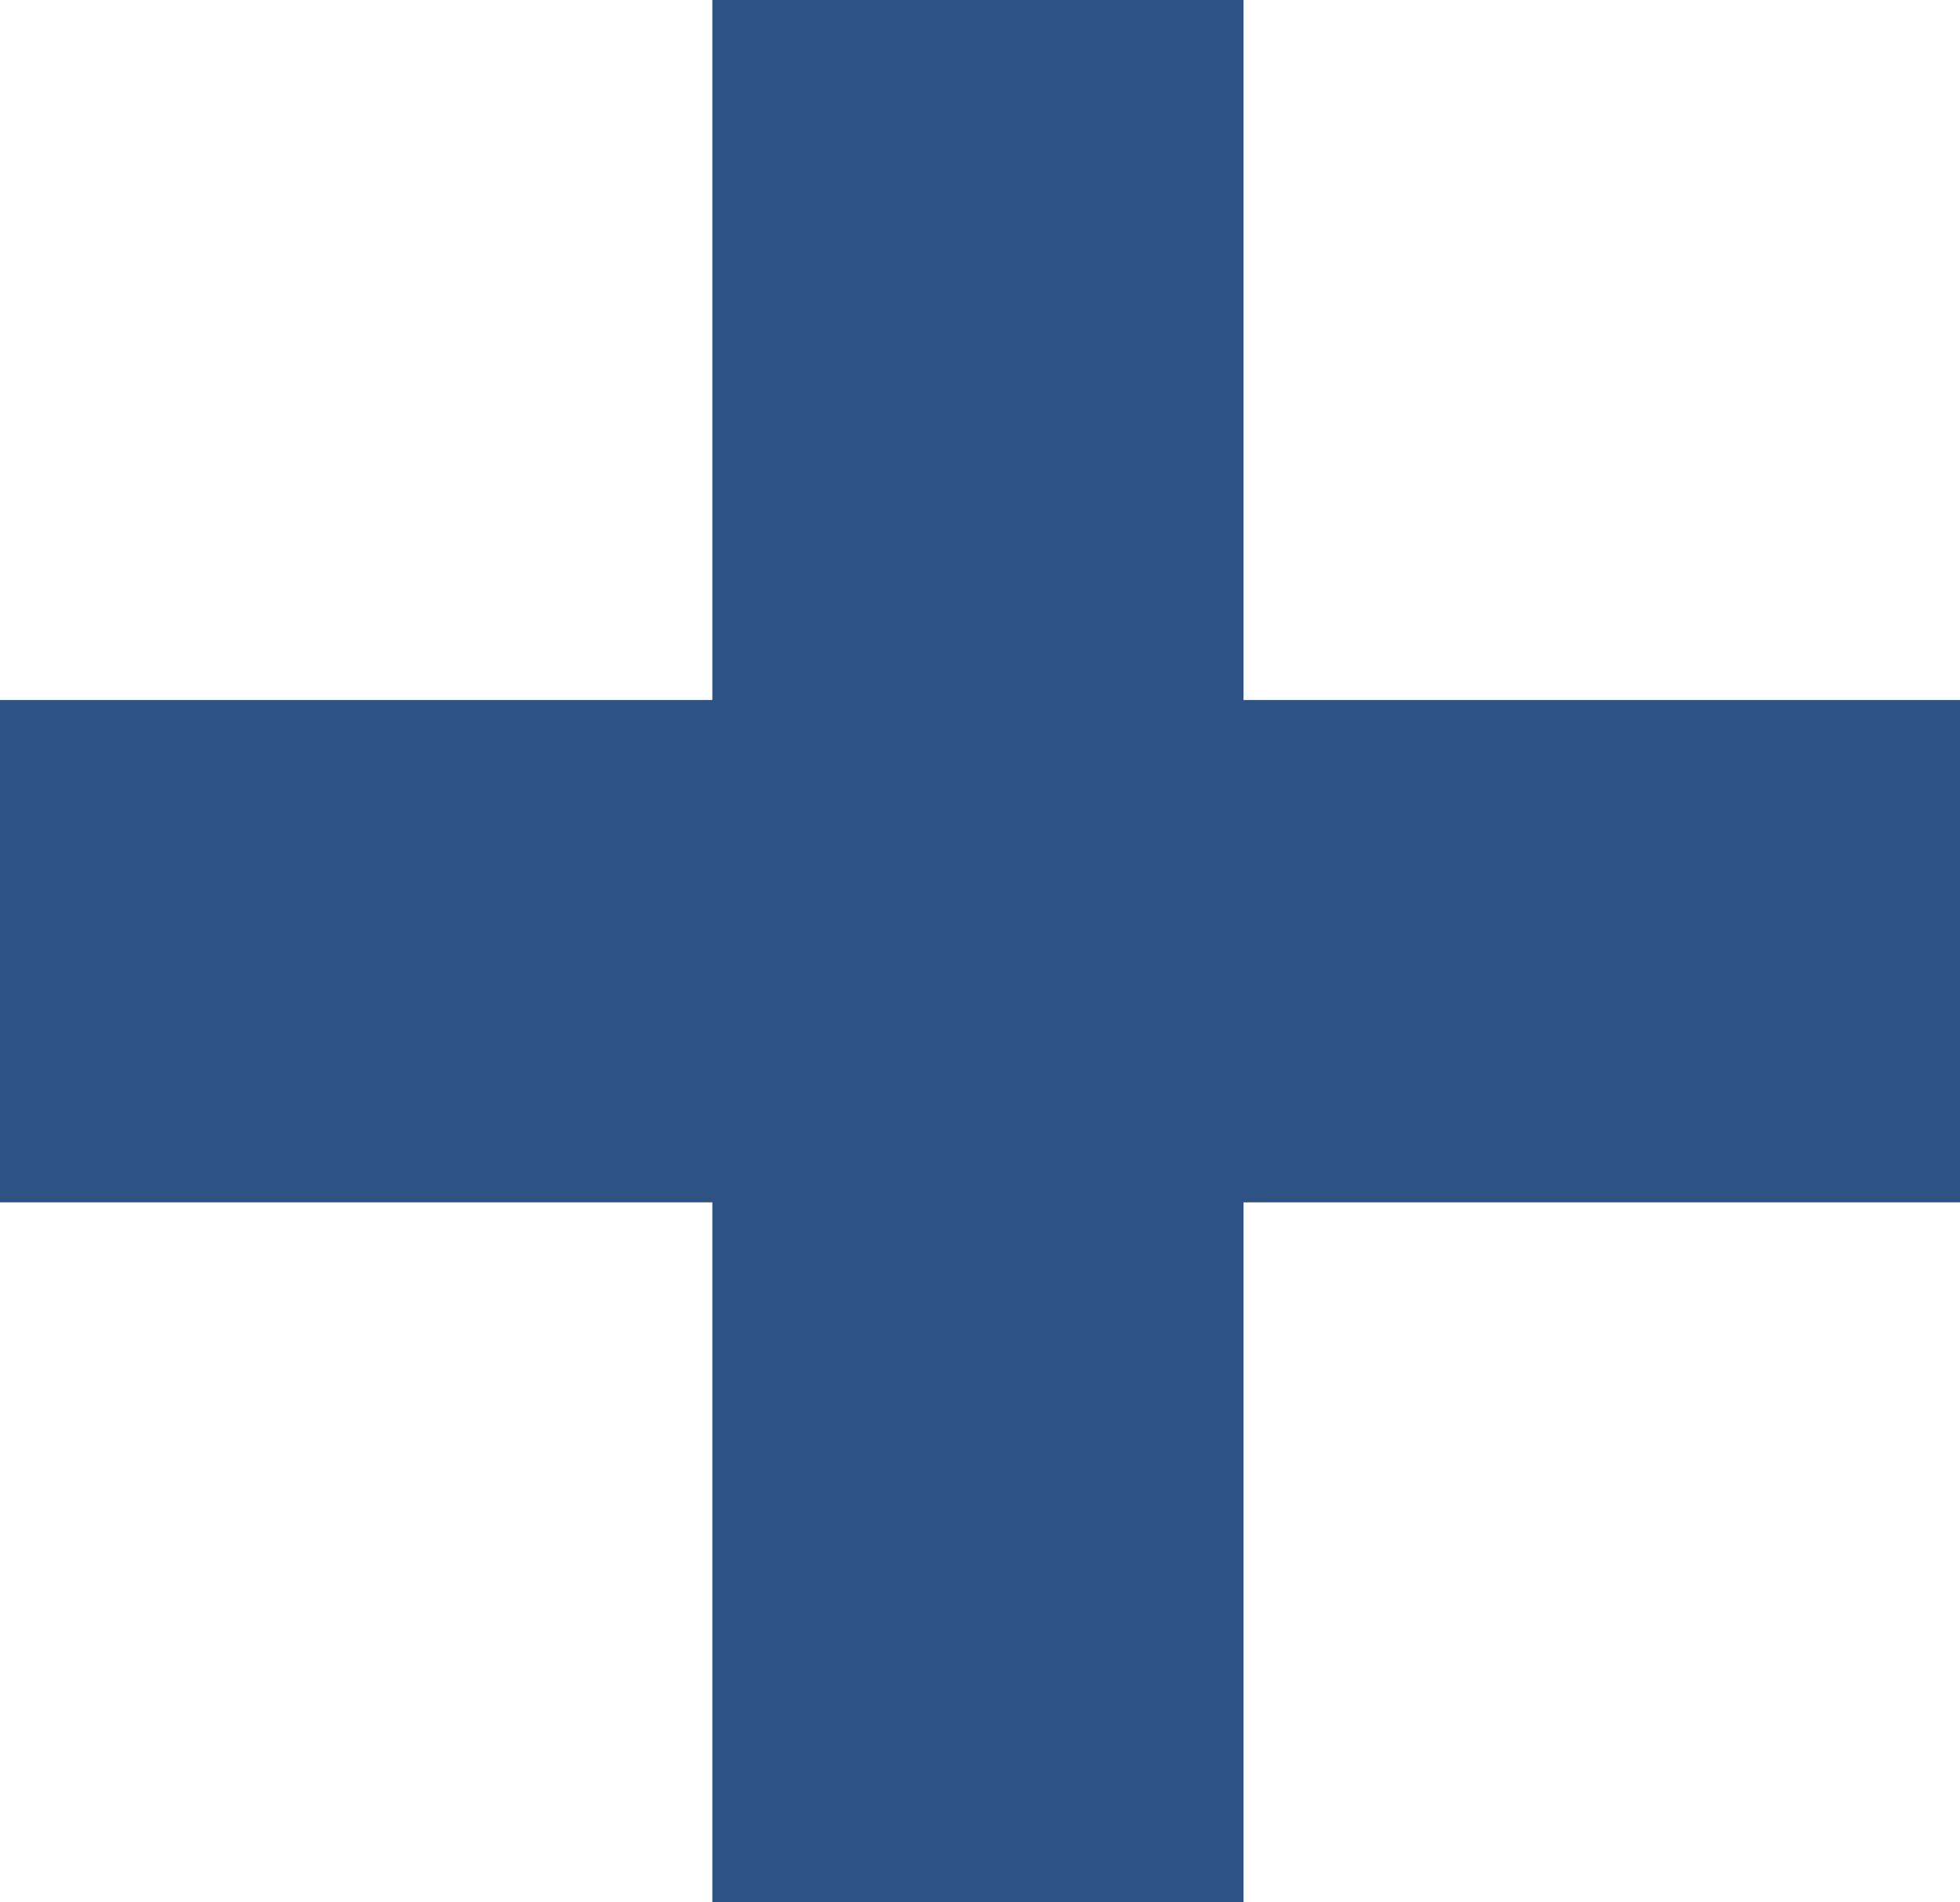 <svg xmlns="http://www.w3.org/2000/svg" width="41.888" height="40.656" viewBox="0 0 41.888 40.656">
  <defs>
    <style>
      .cls-1 {
        fill: #2D5283;
      }
    </style>
  </defs>
  <path id="Path_37" data-name="Path 37" class="cls-1" d="M47.344-36.168H32.032v-14.96H20.68v14.96H5.456v10.736H20.68v14.96H32.032v-14.96H47.344Z" transform="translate(-5.456 51.128)"/>
</svg>
